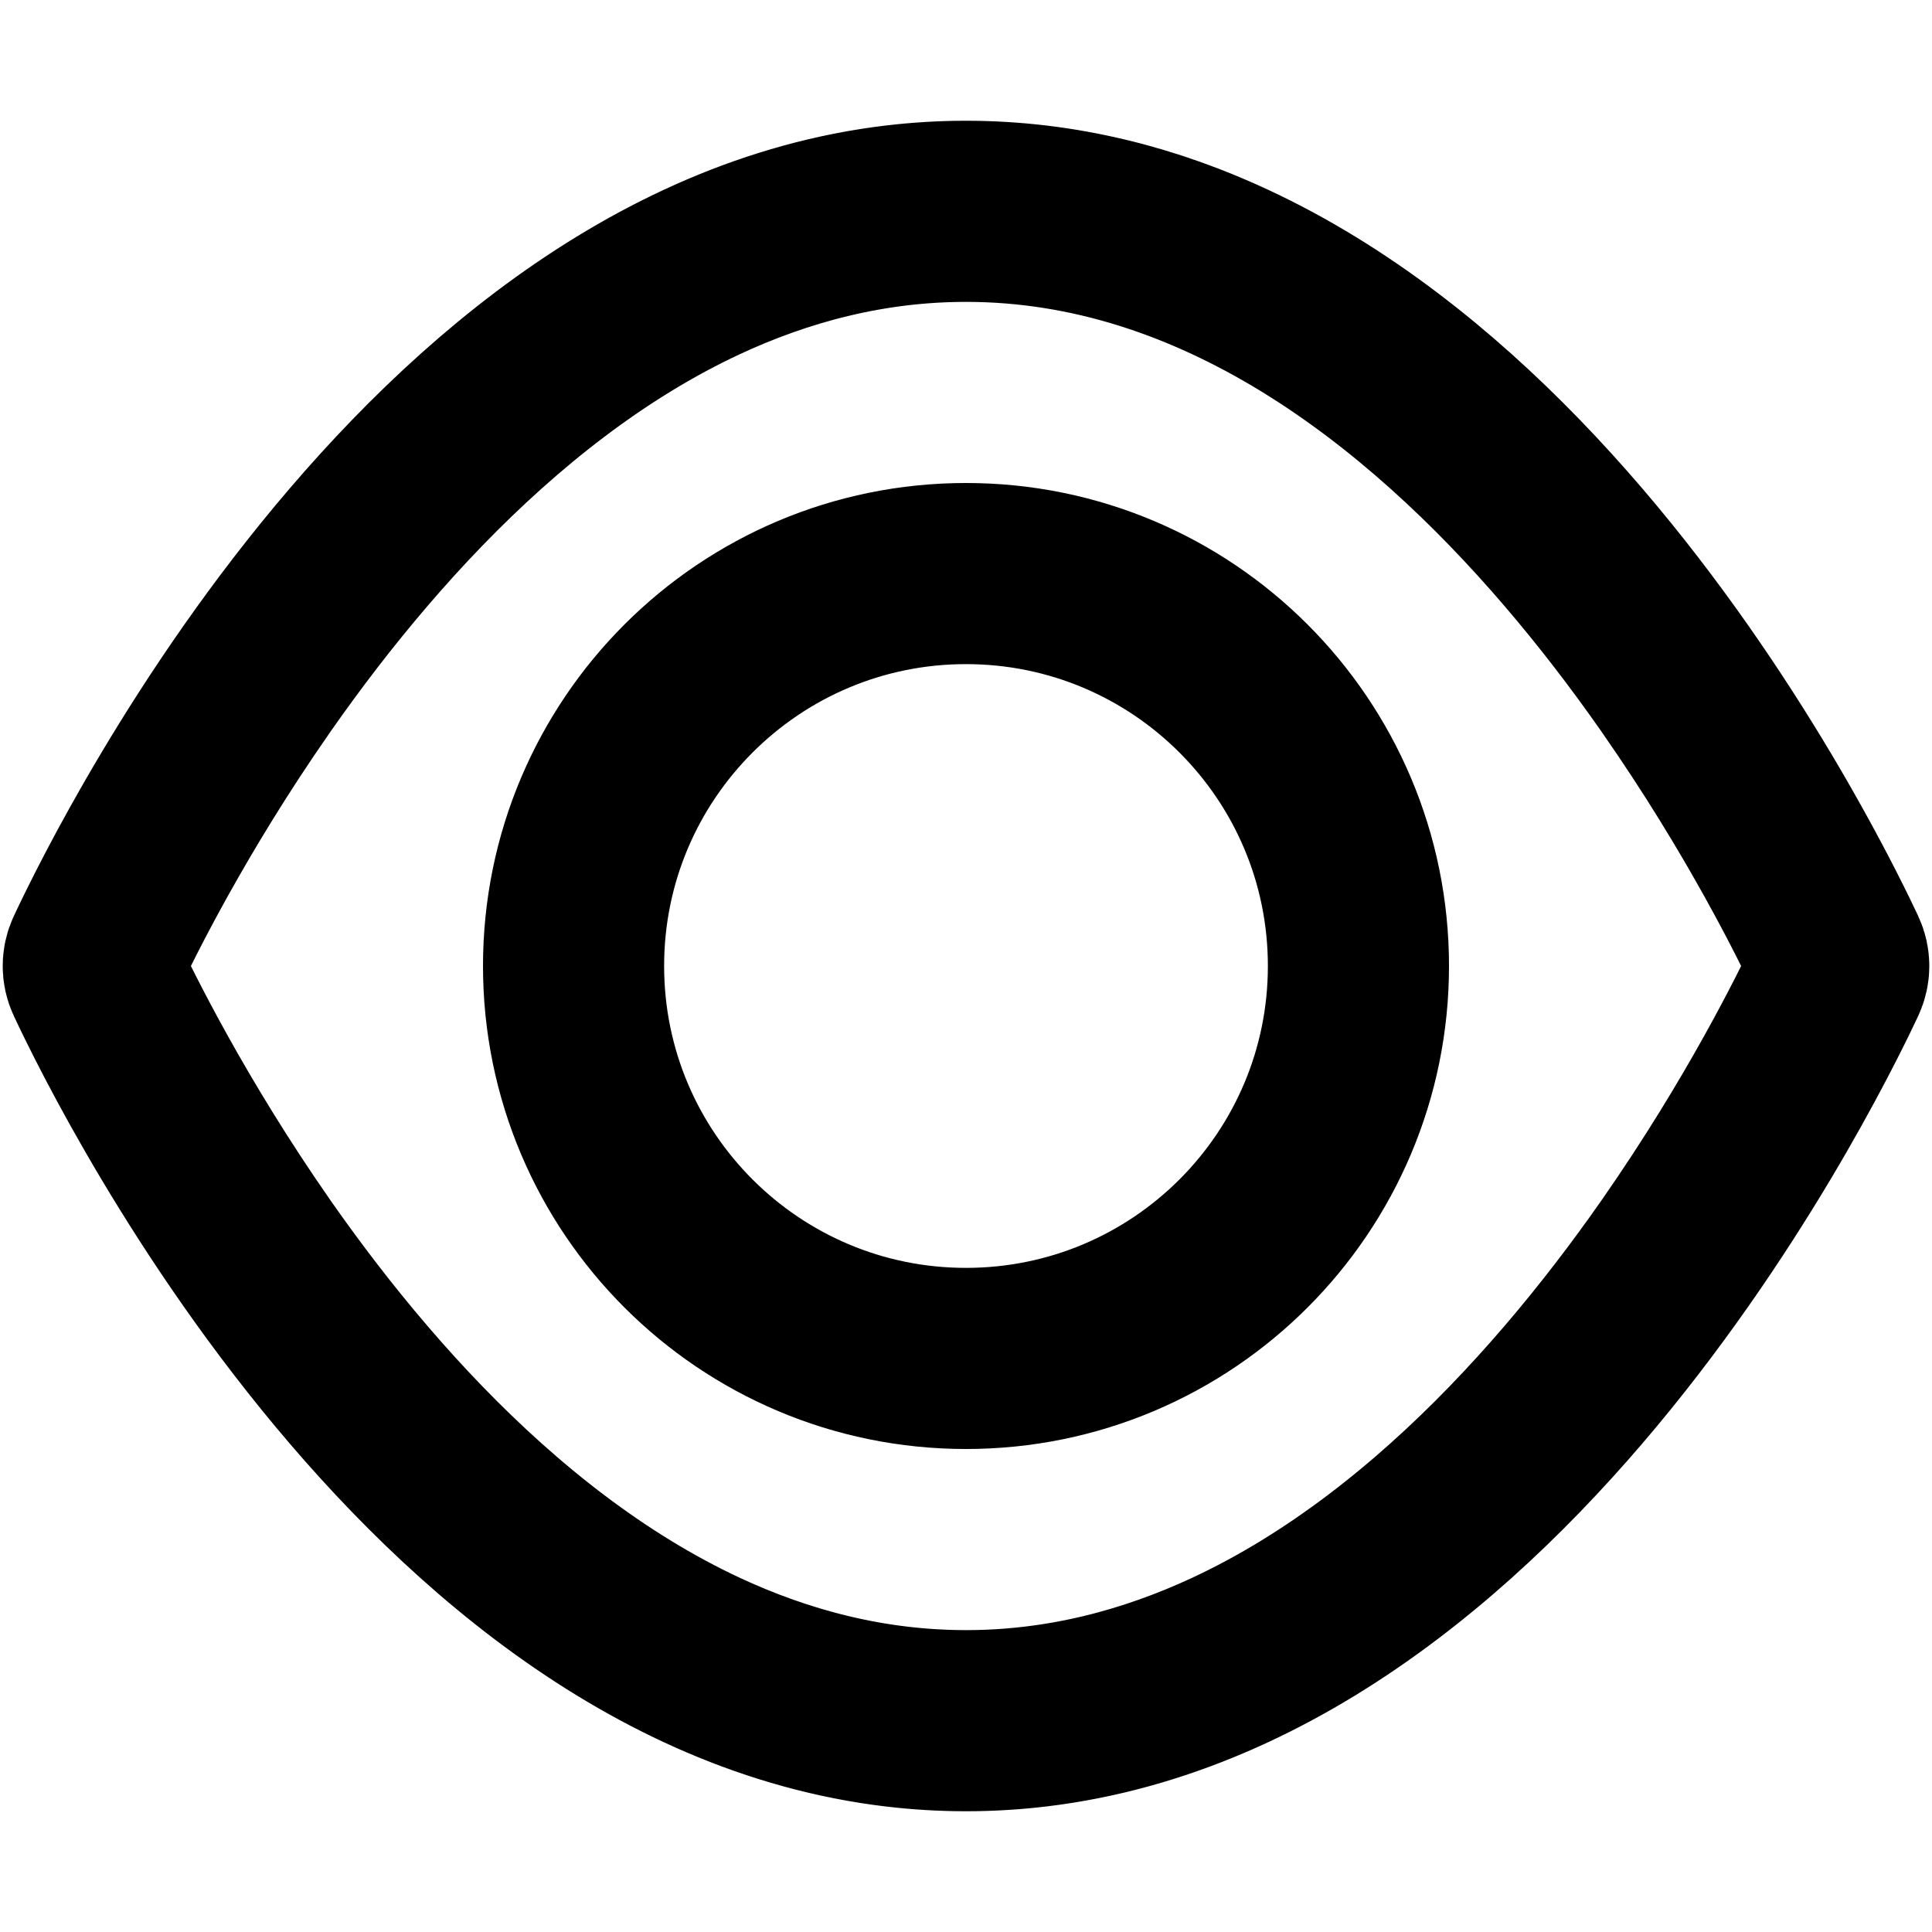 <svg
  width="16"
  height="16"
  viewBox="0 0 16 16"
  fill="none"
  xmlns="http://www.w3.org/2000/svg"
  data-fui-icon="true"
>
  <path
    d="M8 1.75C8.791 1.75 9.527 1.942 10.204 2.26M8 1.75C3.827 1.75 1.163 7.115 0.794 7.904C0.764 7.967 0.766 8.036 0.796 8.099C0.934 8.395 1.386 9.313 2.111 10.354M8 1.75C7.209 1.75 6.473 1.943 5.796 2.26M8 1.75C12.173 1.75 14.837 7.115 15.206 7.904C15.236 7.967 15.234 8.036 15.205 8.099C15.066 8.395 14.614 9.313 13.889 10.354M8 14.25C7.209 14.25 6.473 14.057 5.796 13.74M8 14.25C12.173 14.25 14.837 8.885 15.206 8.096C15.236 8.033 15.234 7.964 15.205 7.901C15.066 7.605 14.614 6.686 13.889 5.646M8 14.25C8.791 14.25 9.527 14.057 10.204 13.74M8 14.25C3.827 14.25 1.163 8.885 0.794 8.096C0.764 8.033 0.766 7.964 0.796 7.901C0.934 7.605 1.386 6.686 2.111 5.646M11.25 8C11.25 9.795 9.795 11.25 8 11.25C6.205 11.25 4.75 9.795 4.75 8C4.75 6.205 6.205 4.75 8 4.75C9.795 4.75 11.25 6.205 11.25 8Z"
    stroke="currentColor"
    stroke-width="1.5"
    stroke-linecap="round"
  />
</svg>
